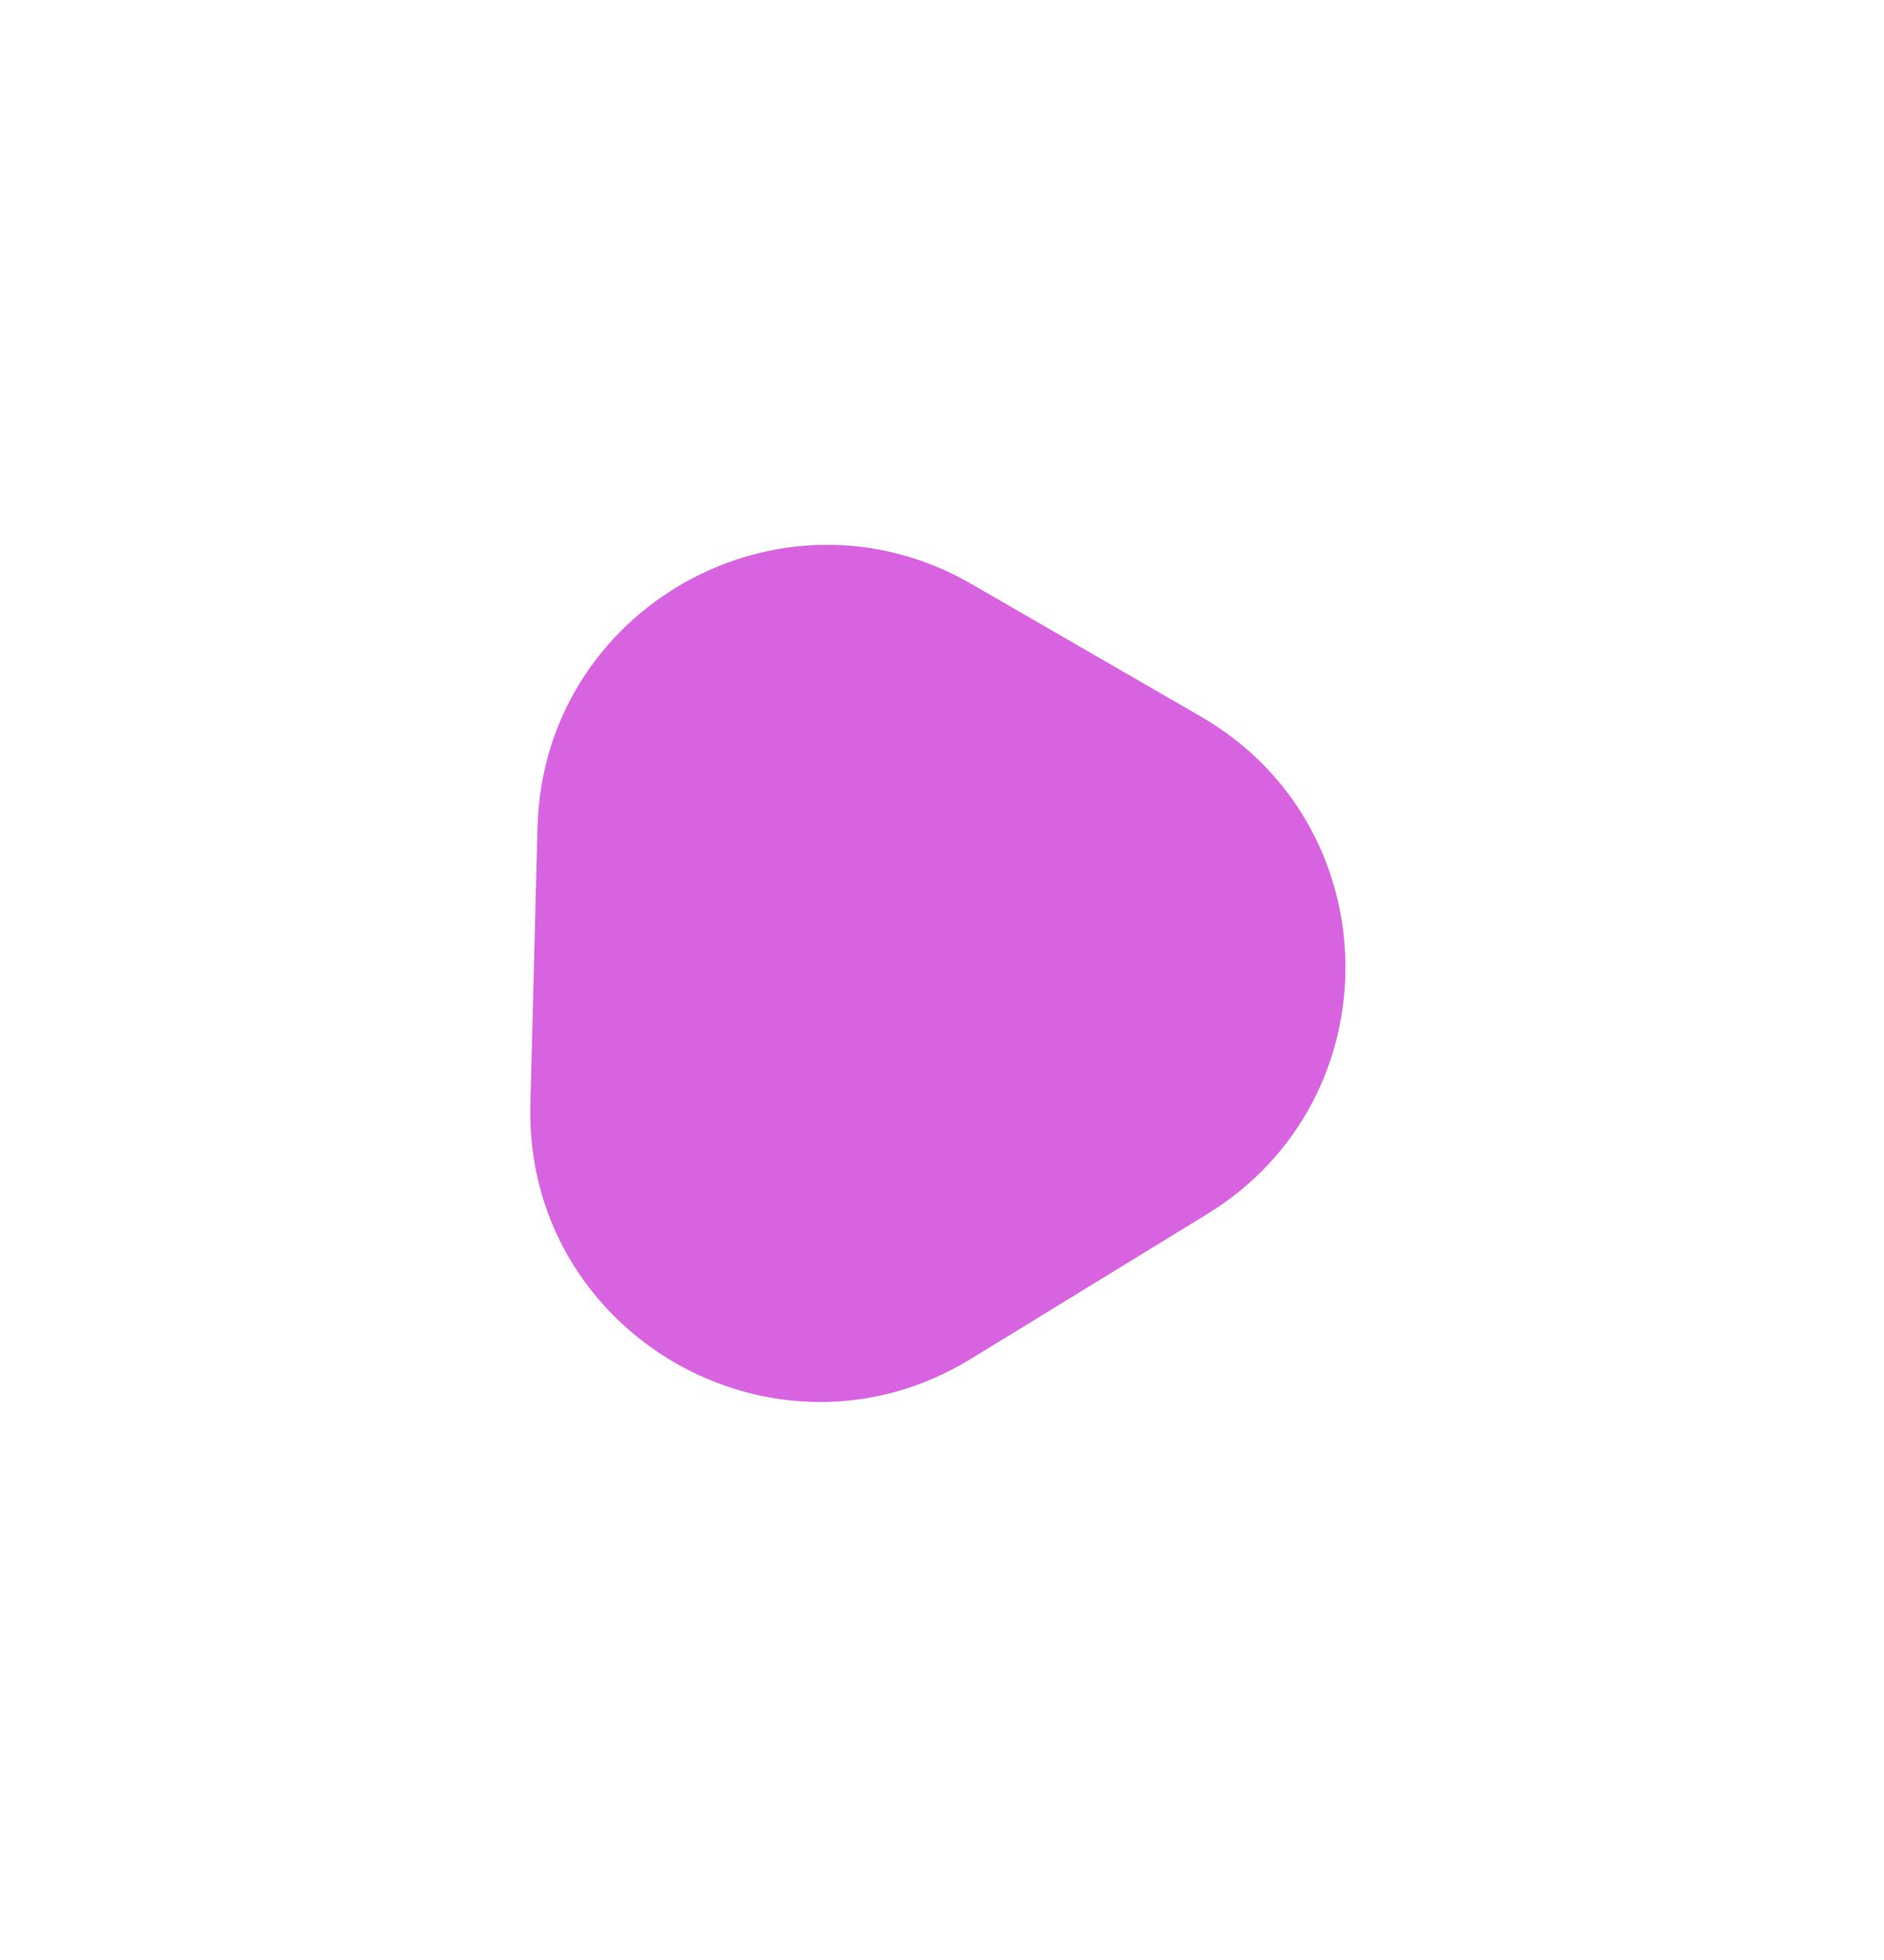 <svg width="50" height="52" viewBox="0 0 50 52" fill="none" xmlns="http://www.w3.org/2000/svg">
<g filter="url(#filter0_d_284_3909)">
<path fill-rule="evenodd" clip-rule="evenodd" d="M10.076 27.306C9.919 33.394 16.571 37.233 21.765 34.053L28.039 30.209C33.004 27.168 32.911 19.923 27.869 17.01L21.784 13.495C16.74 10.581 10.415 14.124 10.265 19.948L10.076 27.306Z" fill="#D863E0"/>
</g>
<defs>
<filter id="filter0_d_284_3909" x="0.072" y="0.455" width="49.635" height="50.742" filterUnits="userSpaceOnUse" color-interpolation-filters="sRGB">
<feFlood flood-opacity="0" result="BackgroundImageFix"/>
<feColorMatrix in="SourceAlpha" type="matrix" values="0 0 0 0 0 0 0 0 0 0 0 0 0 0 0 0 0 0 127 0" result="hardAlpha"/>
<feOffset dx="4" dy="2"/>
<feGaussianBlur stdDeviation="7"/>
<feColorMatrix type="matrix" values="0 0 0 0 0.827 0 0 0 0 0.827 0 0 0 0 0.827 0 0 0 0.515 0"/>
<feBlend mode="normal" in2="BackgroundImageFix" result="effect1_dropShadow_284_3909"/>
<feBlend mode="normal" in="SourceGraphic" in2="effect1_dropShadow_284_3909" result="shape"/>
</filter>
</defs>
</svg>
